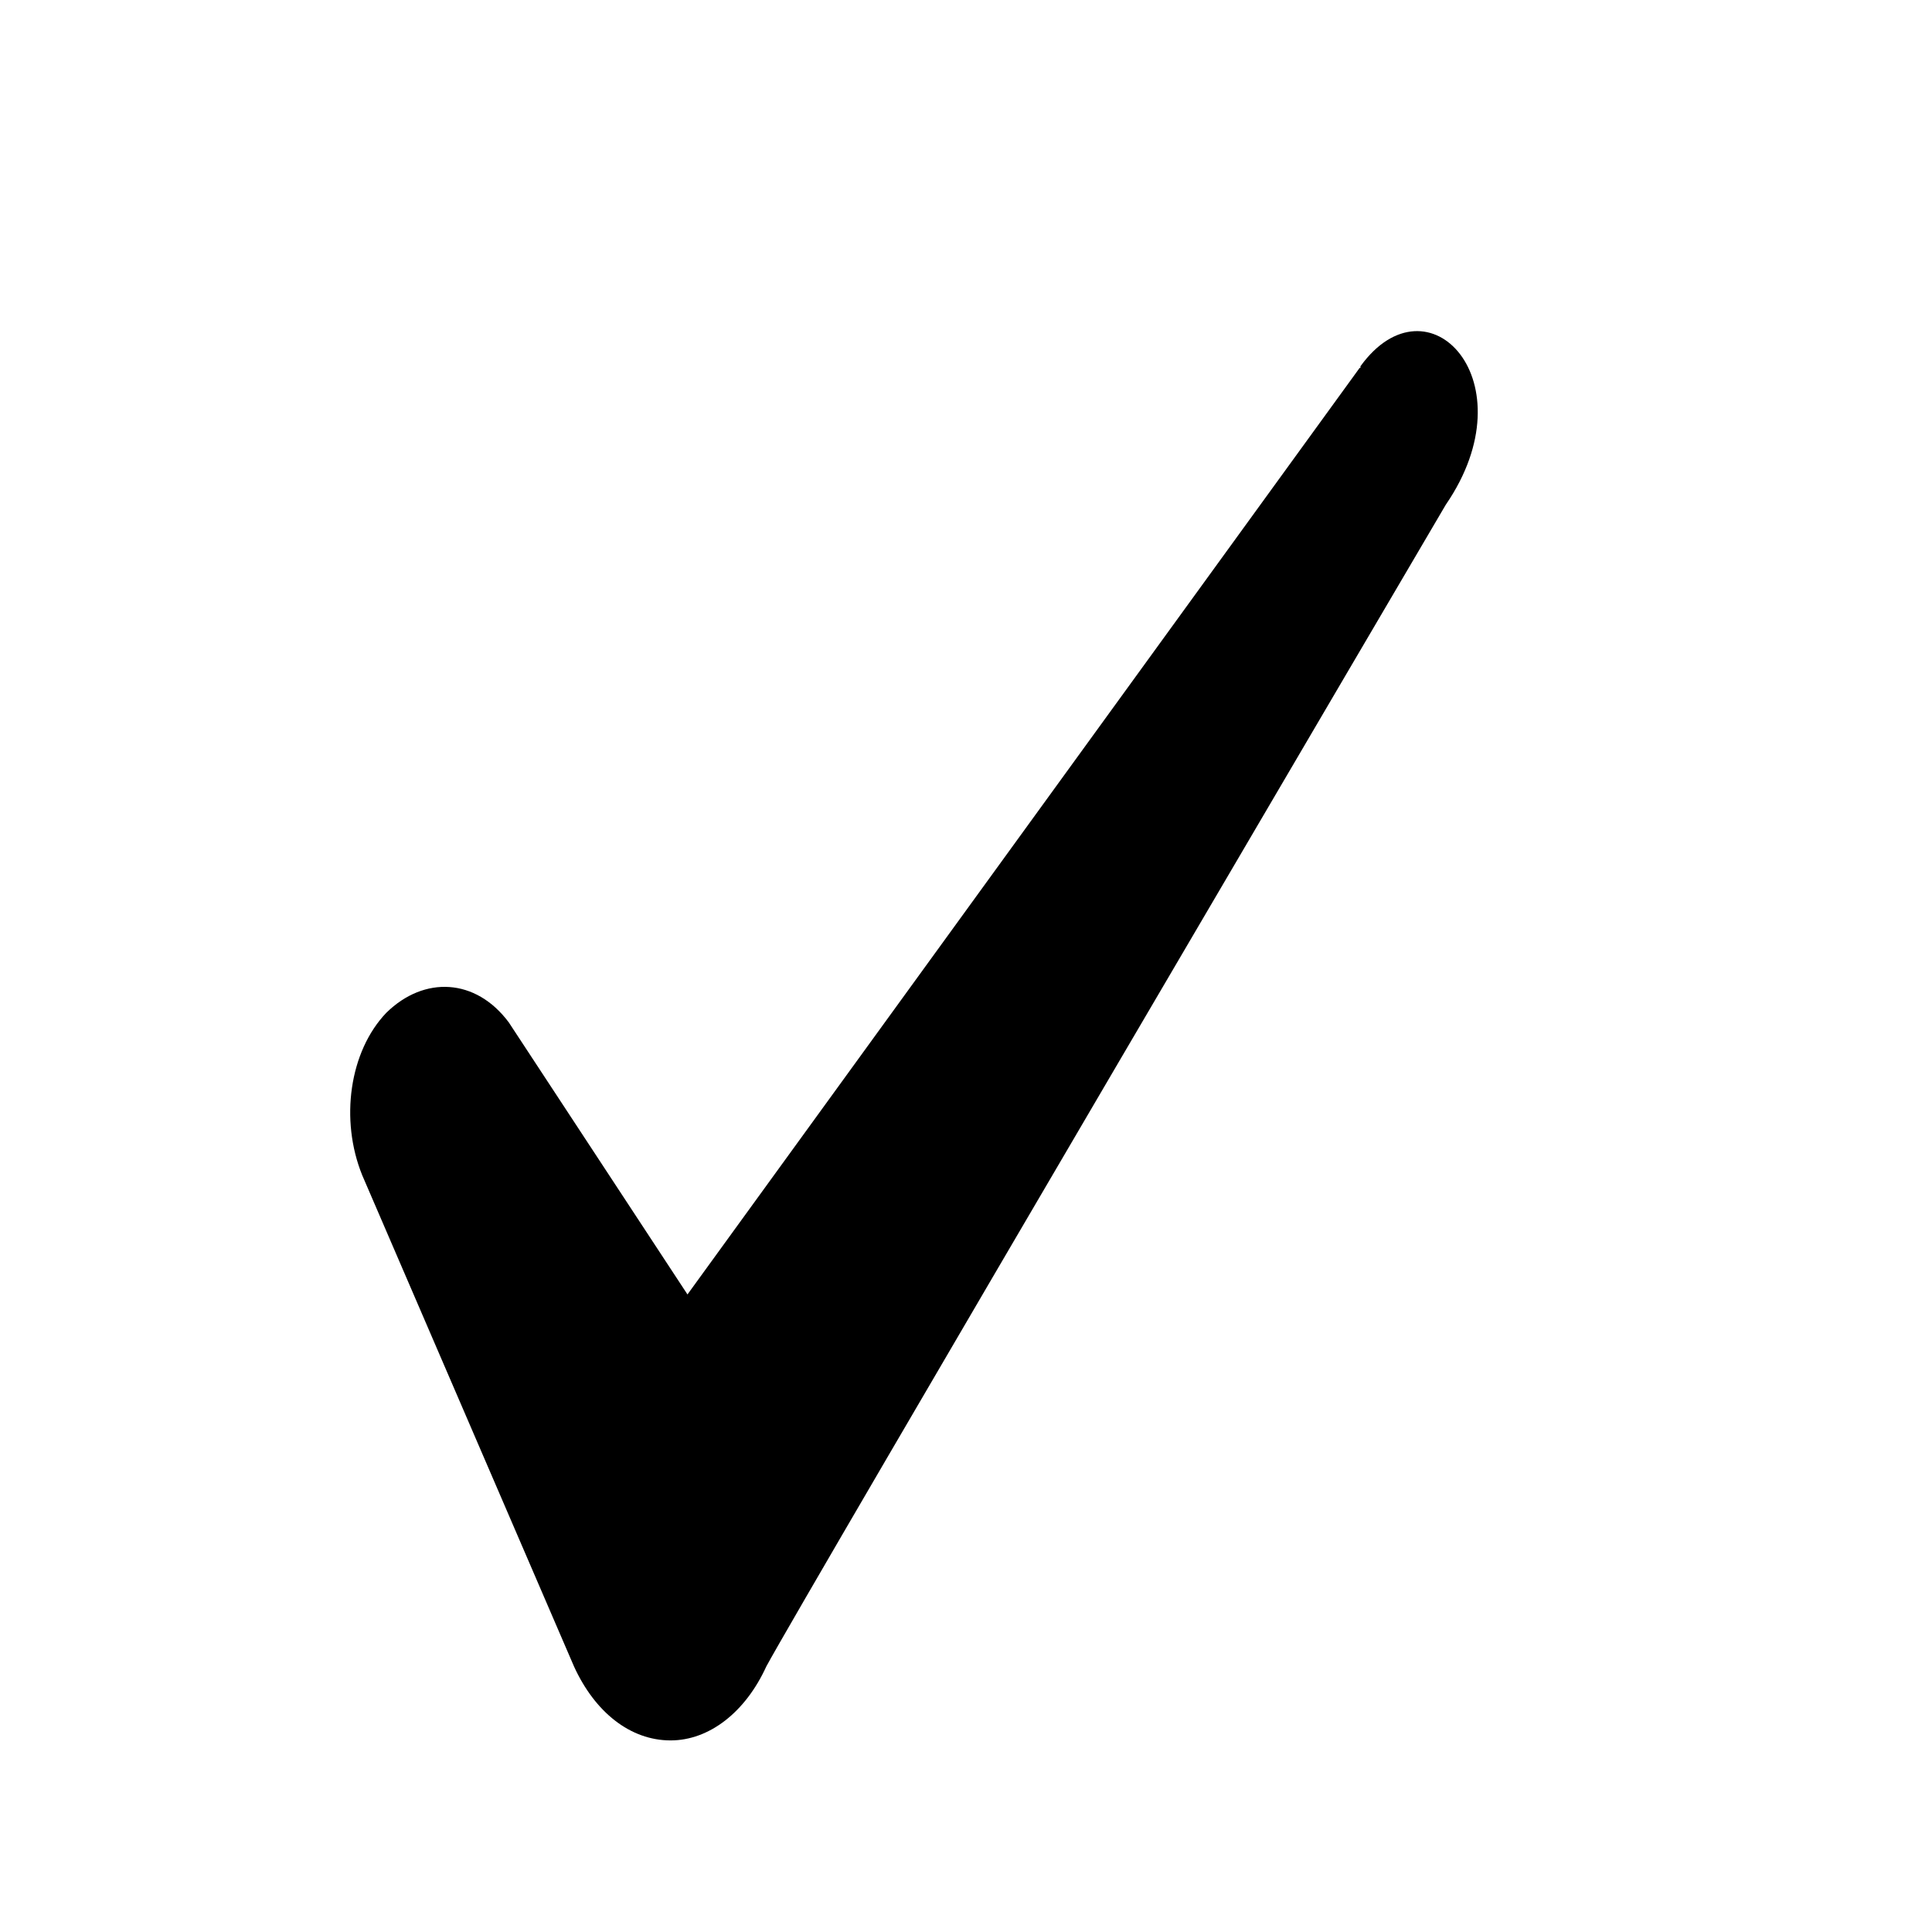 <?xml version="1.0"?>
<svg width="24" height="24" xmlns="http://www.w3.org/2000/svg" xmlns:svg="http://www.w3.org/2000/svg">
 <g class="layer">
  <title>Layer 1</title>
  <path clip-rule="evenodd" d="m16.89,4.57l-8.35,11.51l-2.22,-3.38c-0.41,-0.55 -1.05,-0.58 -1.52,-0.12c-0.46,0.48 -0.58,1.33 -0.3,2.02l2.63,6.1c0.26,0.57 0.7,0.92 1.2,0.92c0.48,0 0.93,-0.35 1.19,-0.92c0.42,-0.78 8.44,-14.43 8.44,-14.43c1.05,-1.53 -0.22,-2.88 -1.06,-1.72l0,0.02z" fill="#000000" fill-rule="evenodd" id="svg_3" transform="matrix(1 0 0 1 0 0)"/>
 </g>
</svg>